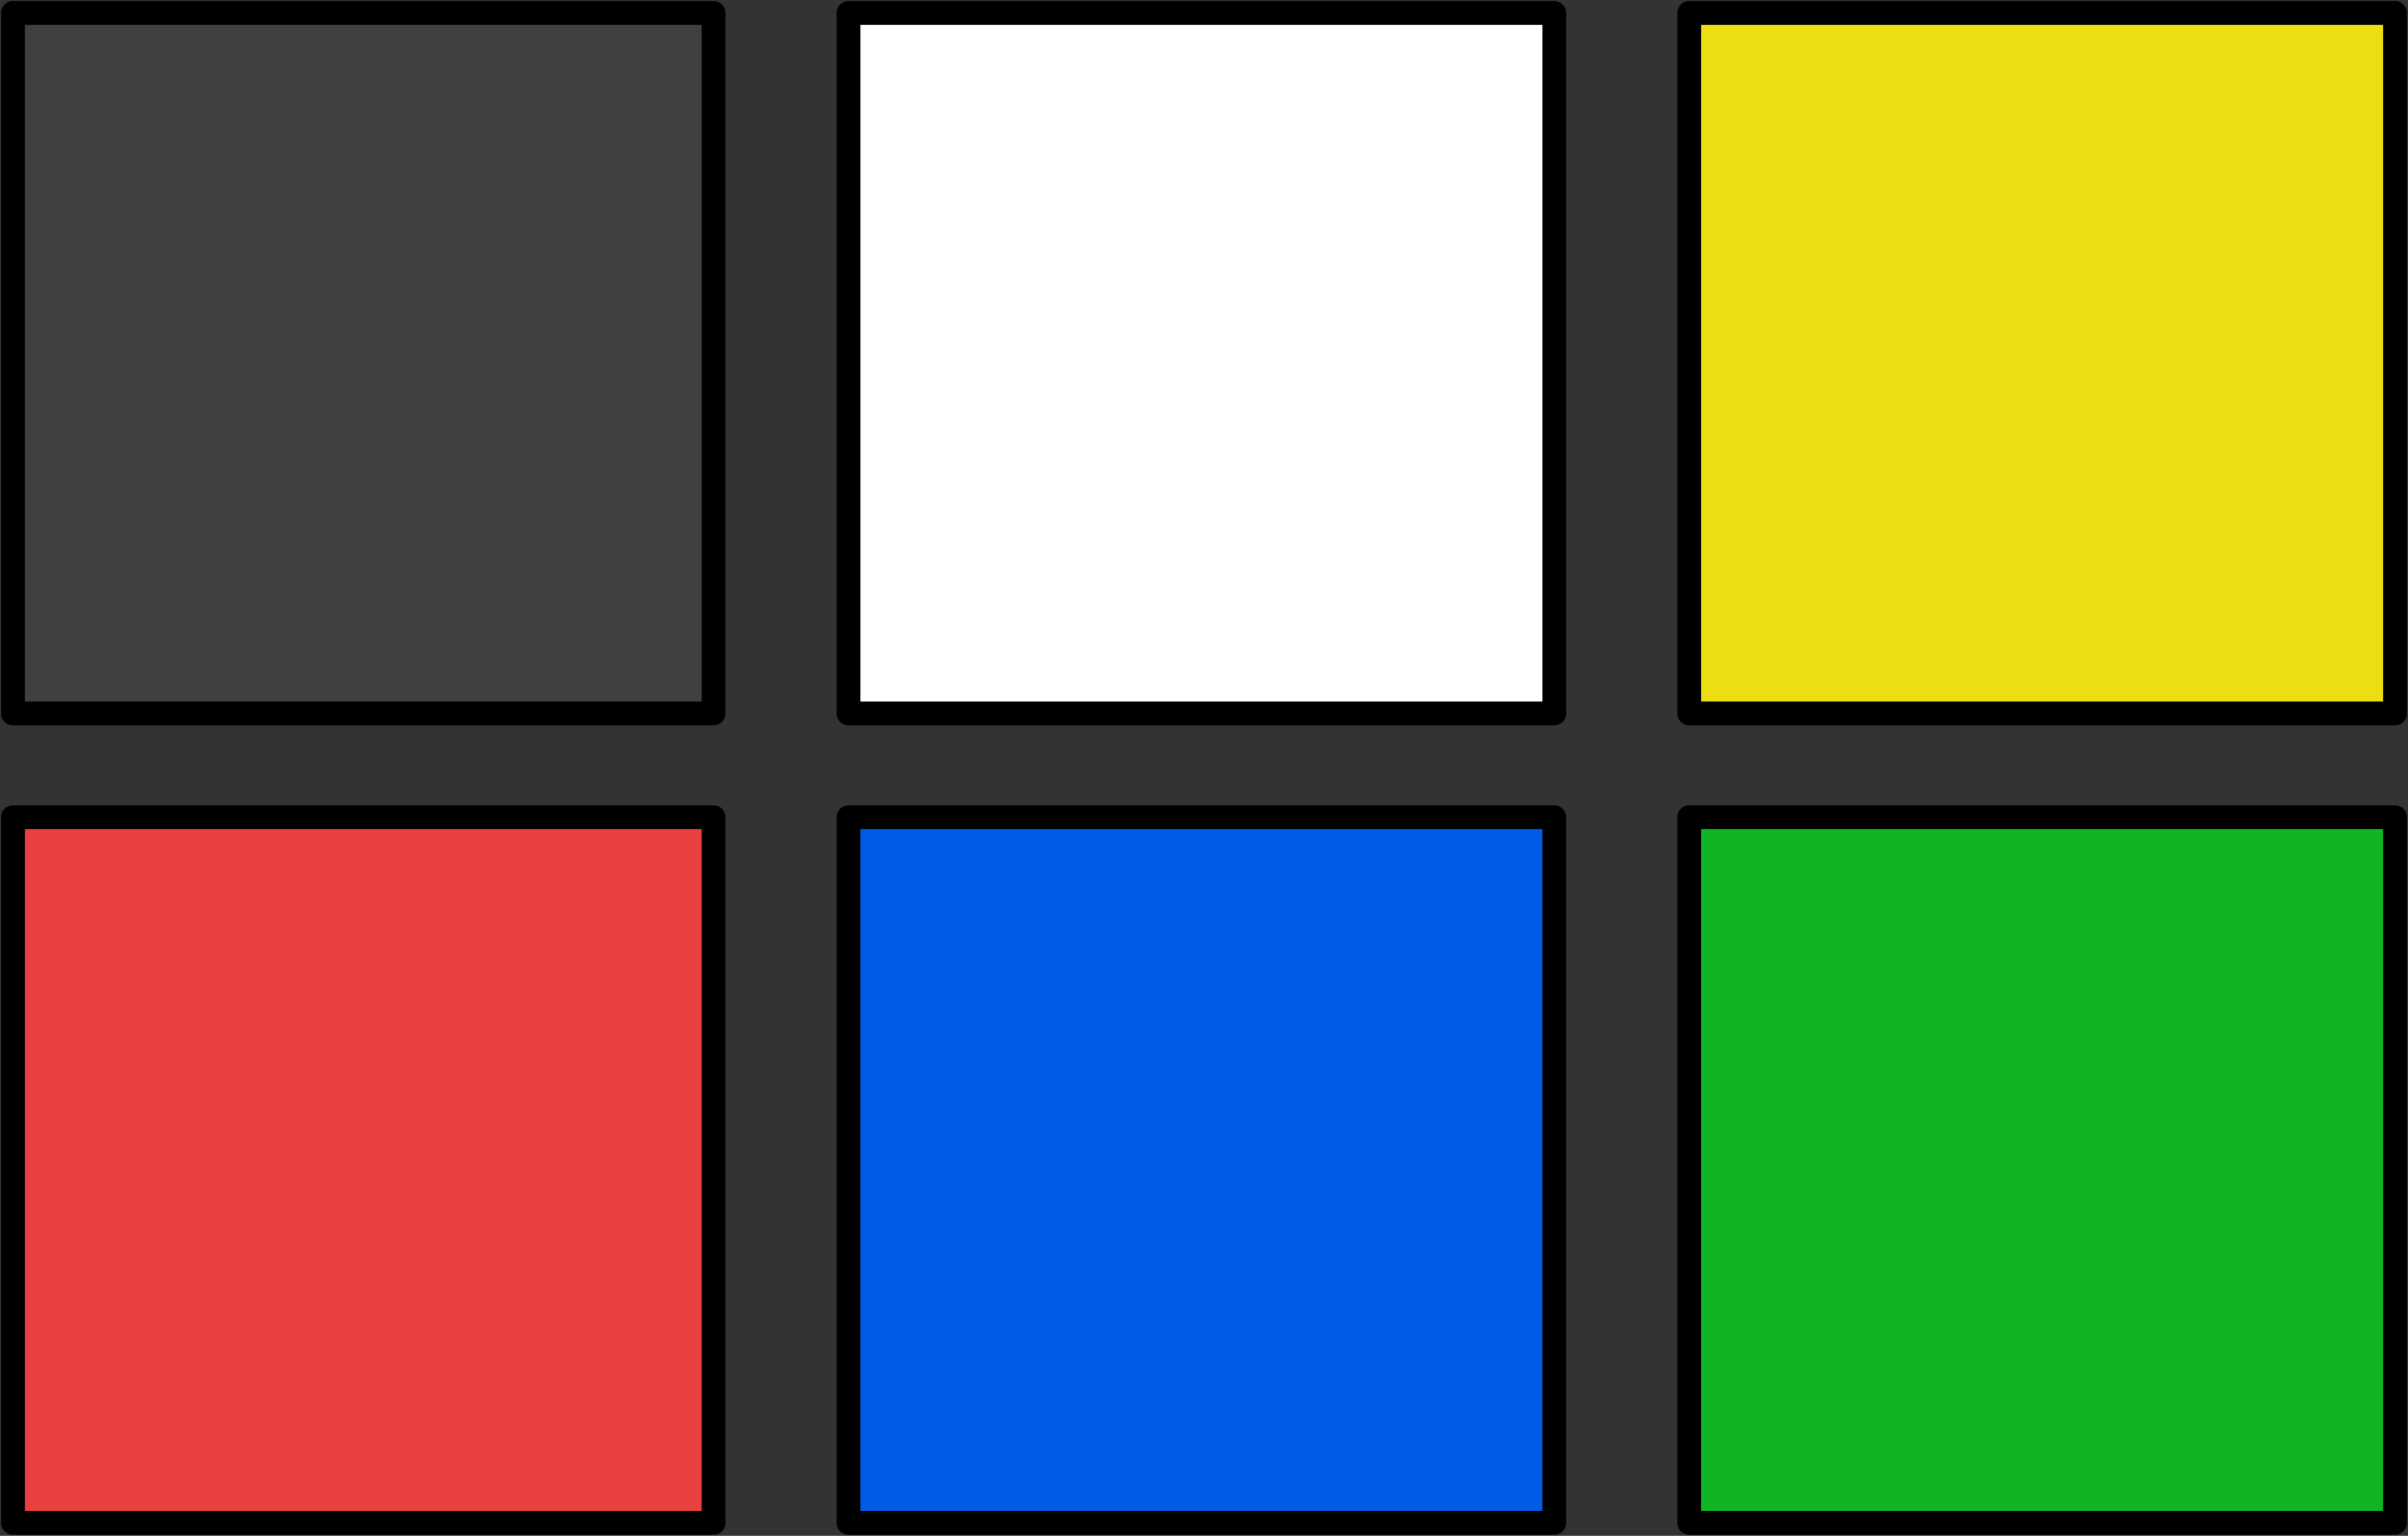 <svg width="464" height="296" xmlns="http://www.w3.org/2000/svg" xmlns:xlink="http://www.w3.org/1999/xlink" xml:space="preserve" overflow="hidden"><rect width="100%" height="100%" fill="#333333" stroke="none"/><g transform="translate(-3108 -1748)"><rect x="3110.5" y="1750.5" width="135" height="135" stroke="#000000" stroke-width="4.583" stroke-linecap="round" stroke-linejoin="round" stroke-miterlimit="10" fill="#404040"/><rect x="3271.5" y="1750.5" width="136" height="135" stroke="#000000" stroke-width="4.583" stroke-linecap="round" stroke-linejoin="round" stroke-miterlimit="10" fill="#FFFFFF"/><rect x="3433.5" y="1750.5" width="136" height="135" stroke="#000000" stroke-width="4.583" stroke-linecap="round" stroke-linejoin="round" stroke-miterlimit="10" fill="#EDDD13"/><rect x="3110.5" y="1905.5" width="135" height="136" stroke="#000000" stroke-width="4.583" stroke-linecap="round" stroke-linejoin="round" stroke-miterlimit="10" fill="#E84040"/><rect x="3271.5" y="1905.5" width="136" height="136" stroke="#000000" stroke-width="4.583" stroke-linecap="round" stroke-linejoin="round" stroke-miterlimit="10" fill="#005CE4"/><rect x="3433.5" y="1905.5" width="136" height="136" stroke="#000000" stroke-width="4.583" stroke-linecap="round" stroke-linejoin="round" stroke-miterlimit="10" fill="#0FB523"/></g></svg>